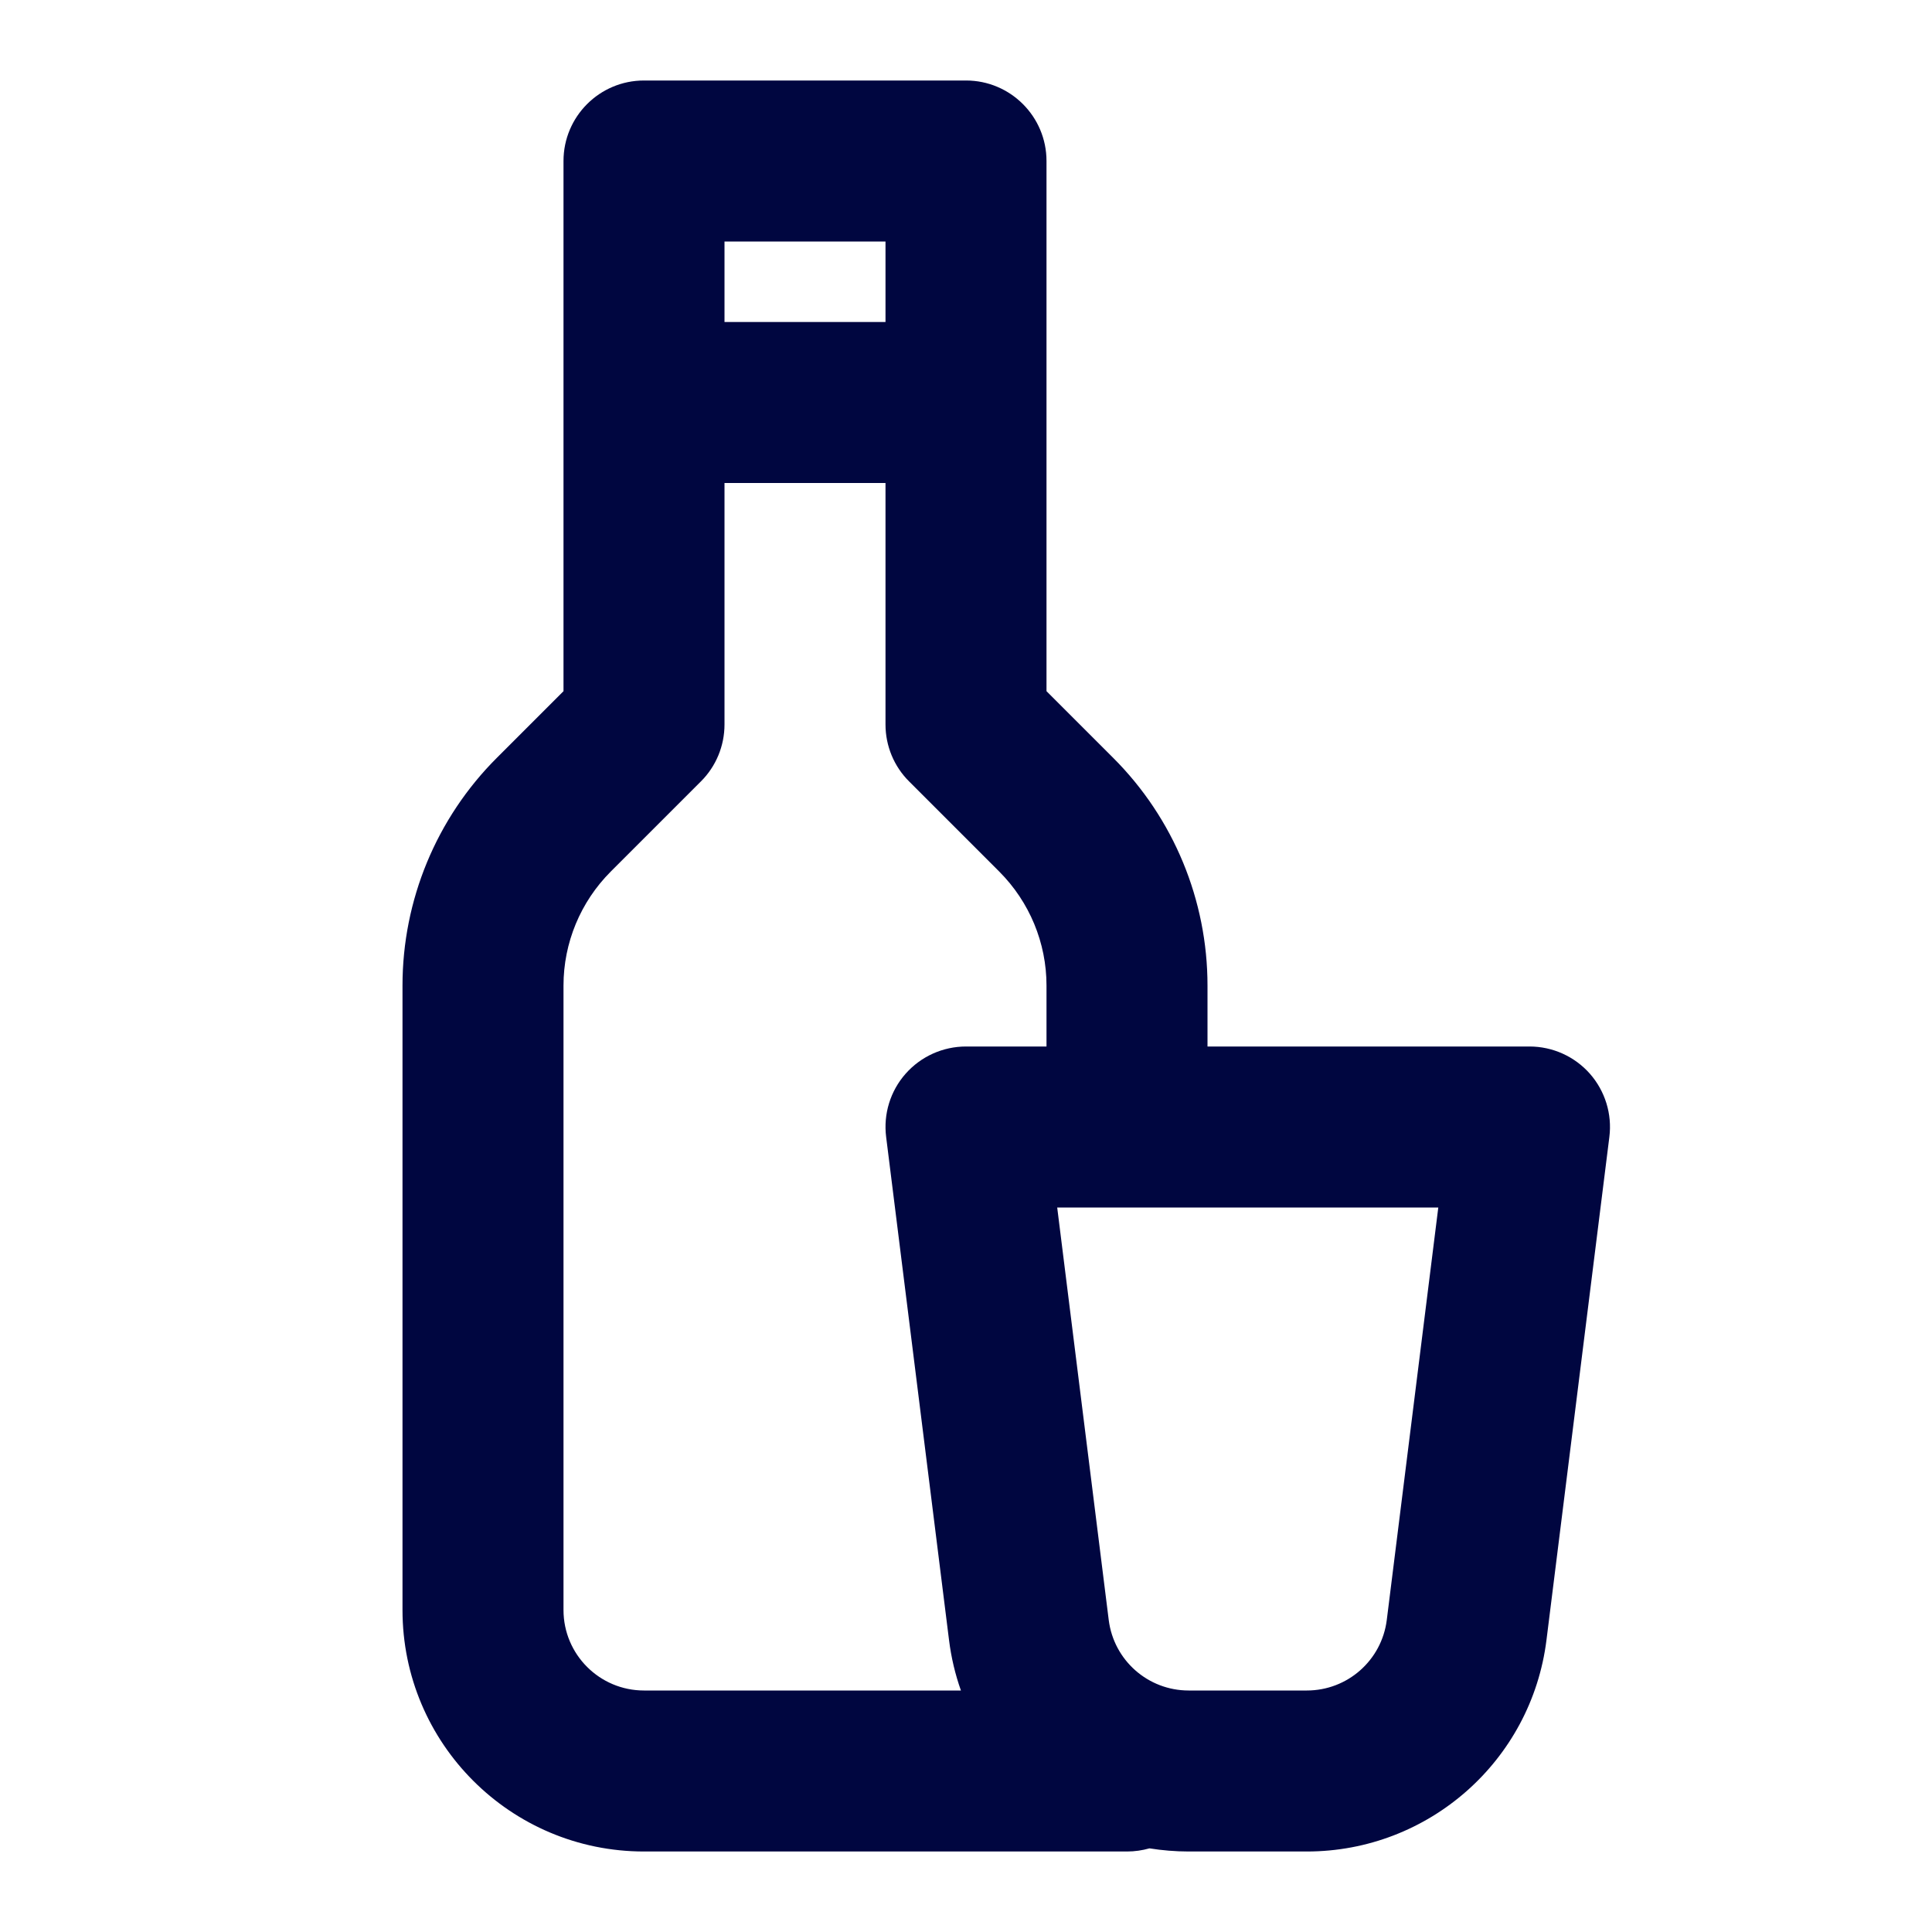 <svg width="24" height="24" viewBox="0 0 24 24" fill="none" xmlns="http://www.w3.org/2000/svg">
<path fill-rule="evenodd" clip-rule="evenodd" d="M8 1C7.448 1 7 1.448 7 2V8.586L6.172 9.414C5.421 10.164 5 11.182 5 12.243V20C5 21.657 6.343 23 8 23H14C14.097 23 14.19 22.986 14.279 22.961C14.438 22.986 14.6 23 14.766 23H16.234C17.747 23 19.024 21.873 19.211 20.372L19.992 14.124C20.028 13.839 19.939 13.553 19.75 13.338C19.56 13.123 19.287 13 19 13H15V12.243C15 11.182 14.579 10.164 13.828 9.414L13 8.586V2C13 1.448 12.552 1 12 1H8ZM13 13V12.243C13 11.712 12.789 11.204 12.414 10.828L11.293 9.707C11.105 9.52 11 9.265 11 9V6H9V9C9 9.265 8.895 9.52 8.707 9.707L7.586 10.828C7.211 11.204 7 11.712 7 12.243V20C7 20.552 7.448 21 8 21H11.937C11.866 20.8 11.816 20.59 11.789 20.372L11.008 14.124C10.972 13.839 11.06 13.553 11.25 13.338C11.44 13.123 11.713 13 12 13H13ZM11 4H9V3H11V4ZM13.773 20.124L13.133 15H17.867L17.227 20.124C17.164 20.625 16.739 21 16.234 21H14.766C14.261 21 13.836 20.625 13.773 20.124Z" fill="#000640"/>
</svg>
